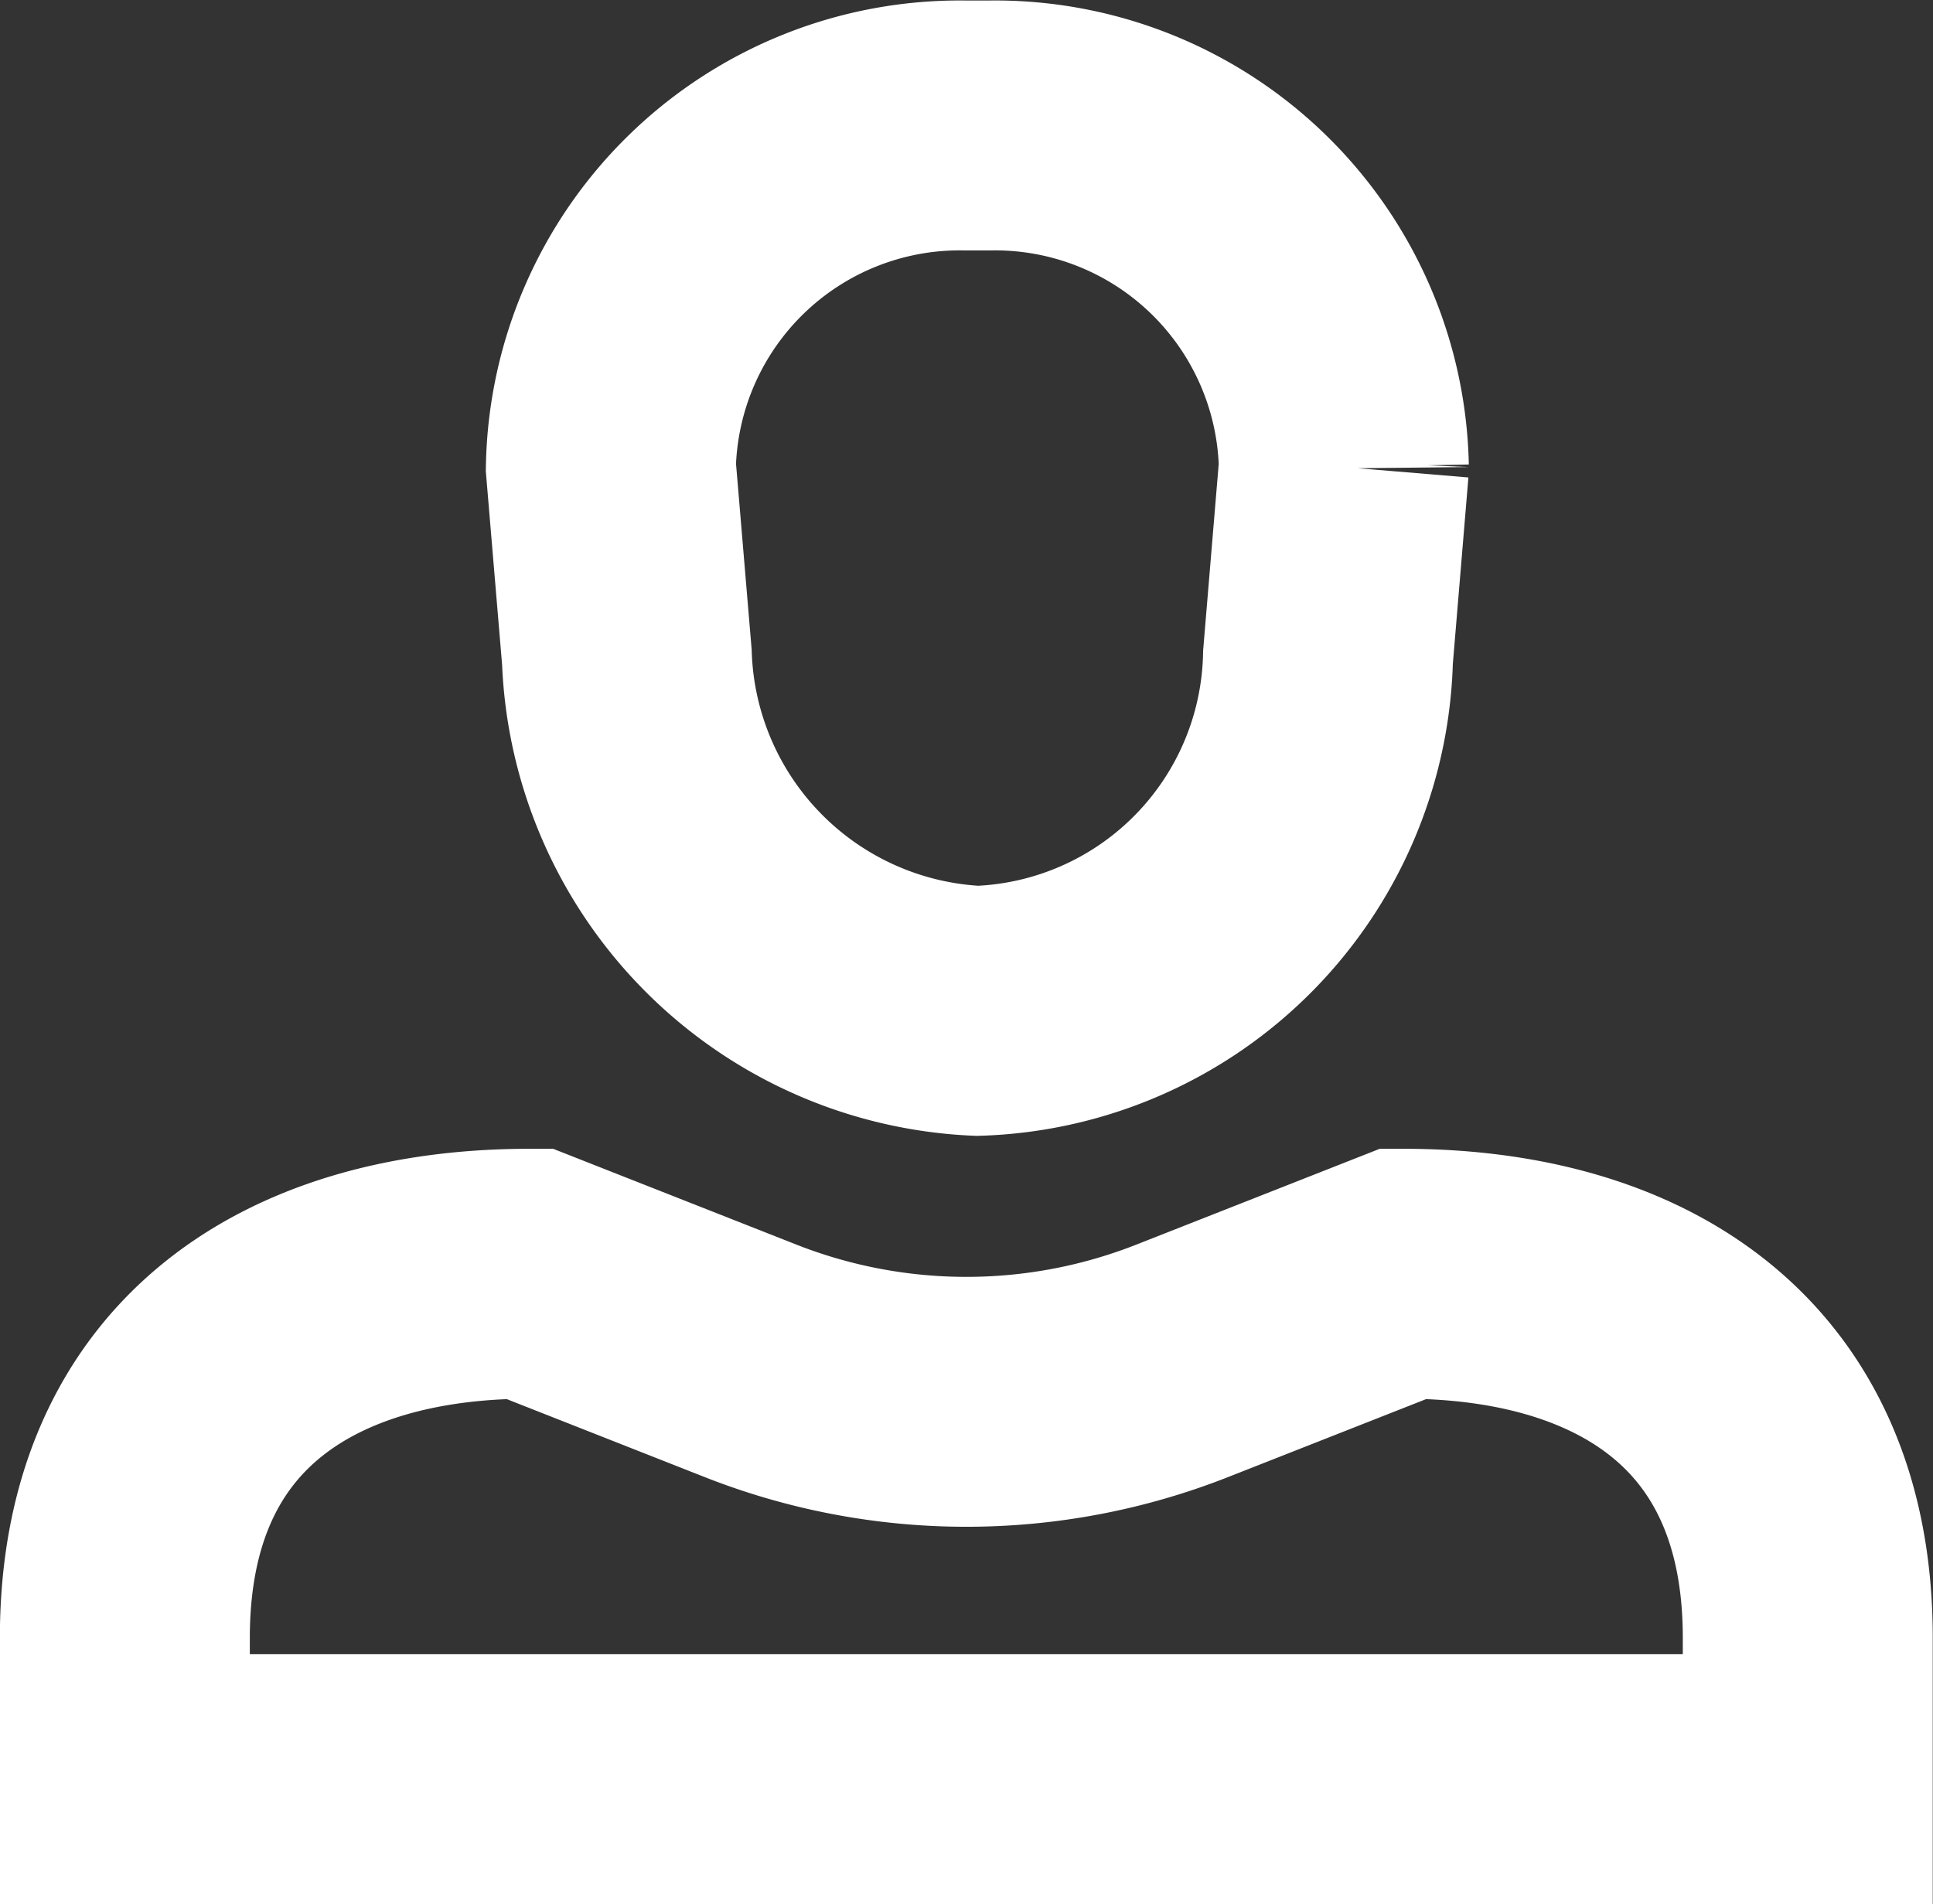 <svg xmlns="http://www.w3.org/2000/svg" width="15.467" height="15.239" viewBox="0 0 15.467 15.239"><rect x="0" y="0" width="15.467" height="15.239" fill="#333333" stroke="none"/><defs><style>.a{fill:none;stroke:#fff;stroke-miterlimit:10;stroke-width:2px;}</style></defs><g transform="translate(-912.015 -620.241)"><path class="a" d="M923.245,663.841l-1.755.691a4.712,4.712,0,0,1-3.485,0l-1.754-.691c-1.787,0-3.237.85-3.237,2.914v1.131h13.466v-1.131C926.481,664.691,925.032,663.841,923.245,663.841Z" transform="translate(0 -33.406)"/><path class="a" d="M931.161,625.5a2.94,2.94,0,0,0,2.805,2.831,2.9,2.9,0,0,0,2.805-2.831l.127-1.521a2.792,2.792,0,0,0-2.826-2.734h-.213a2.792,2.792,0,0,0-2.826,2.734Z" transform="translate(-14.13)"/></g></svg>